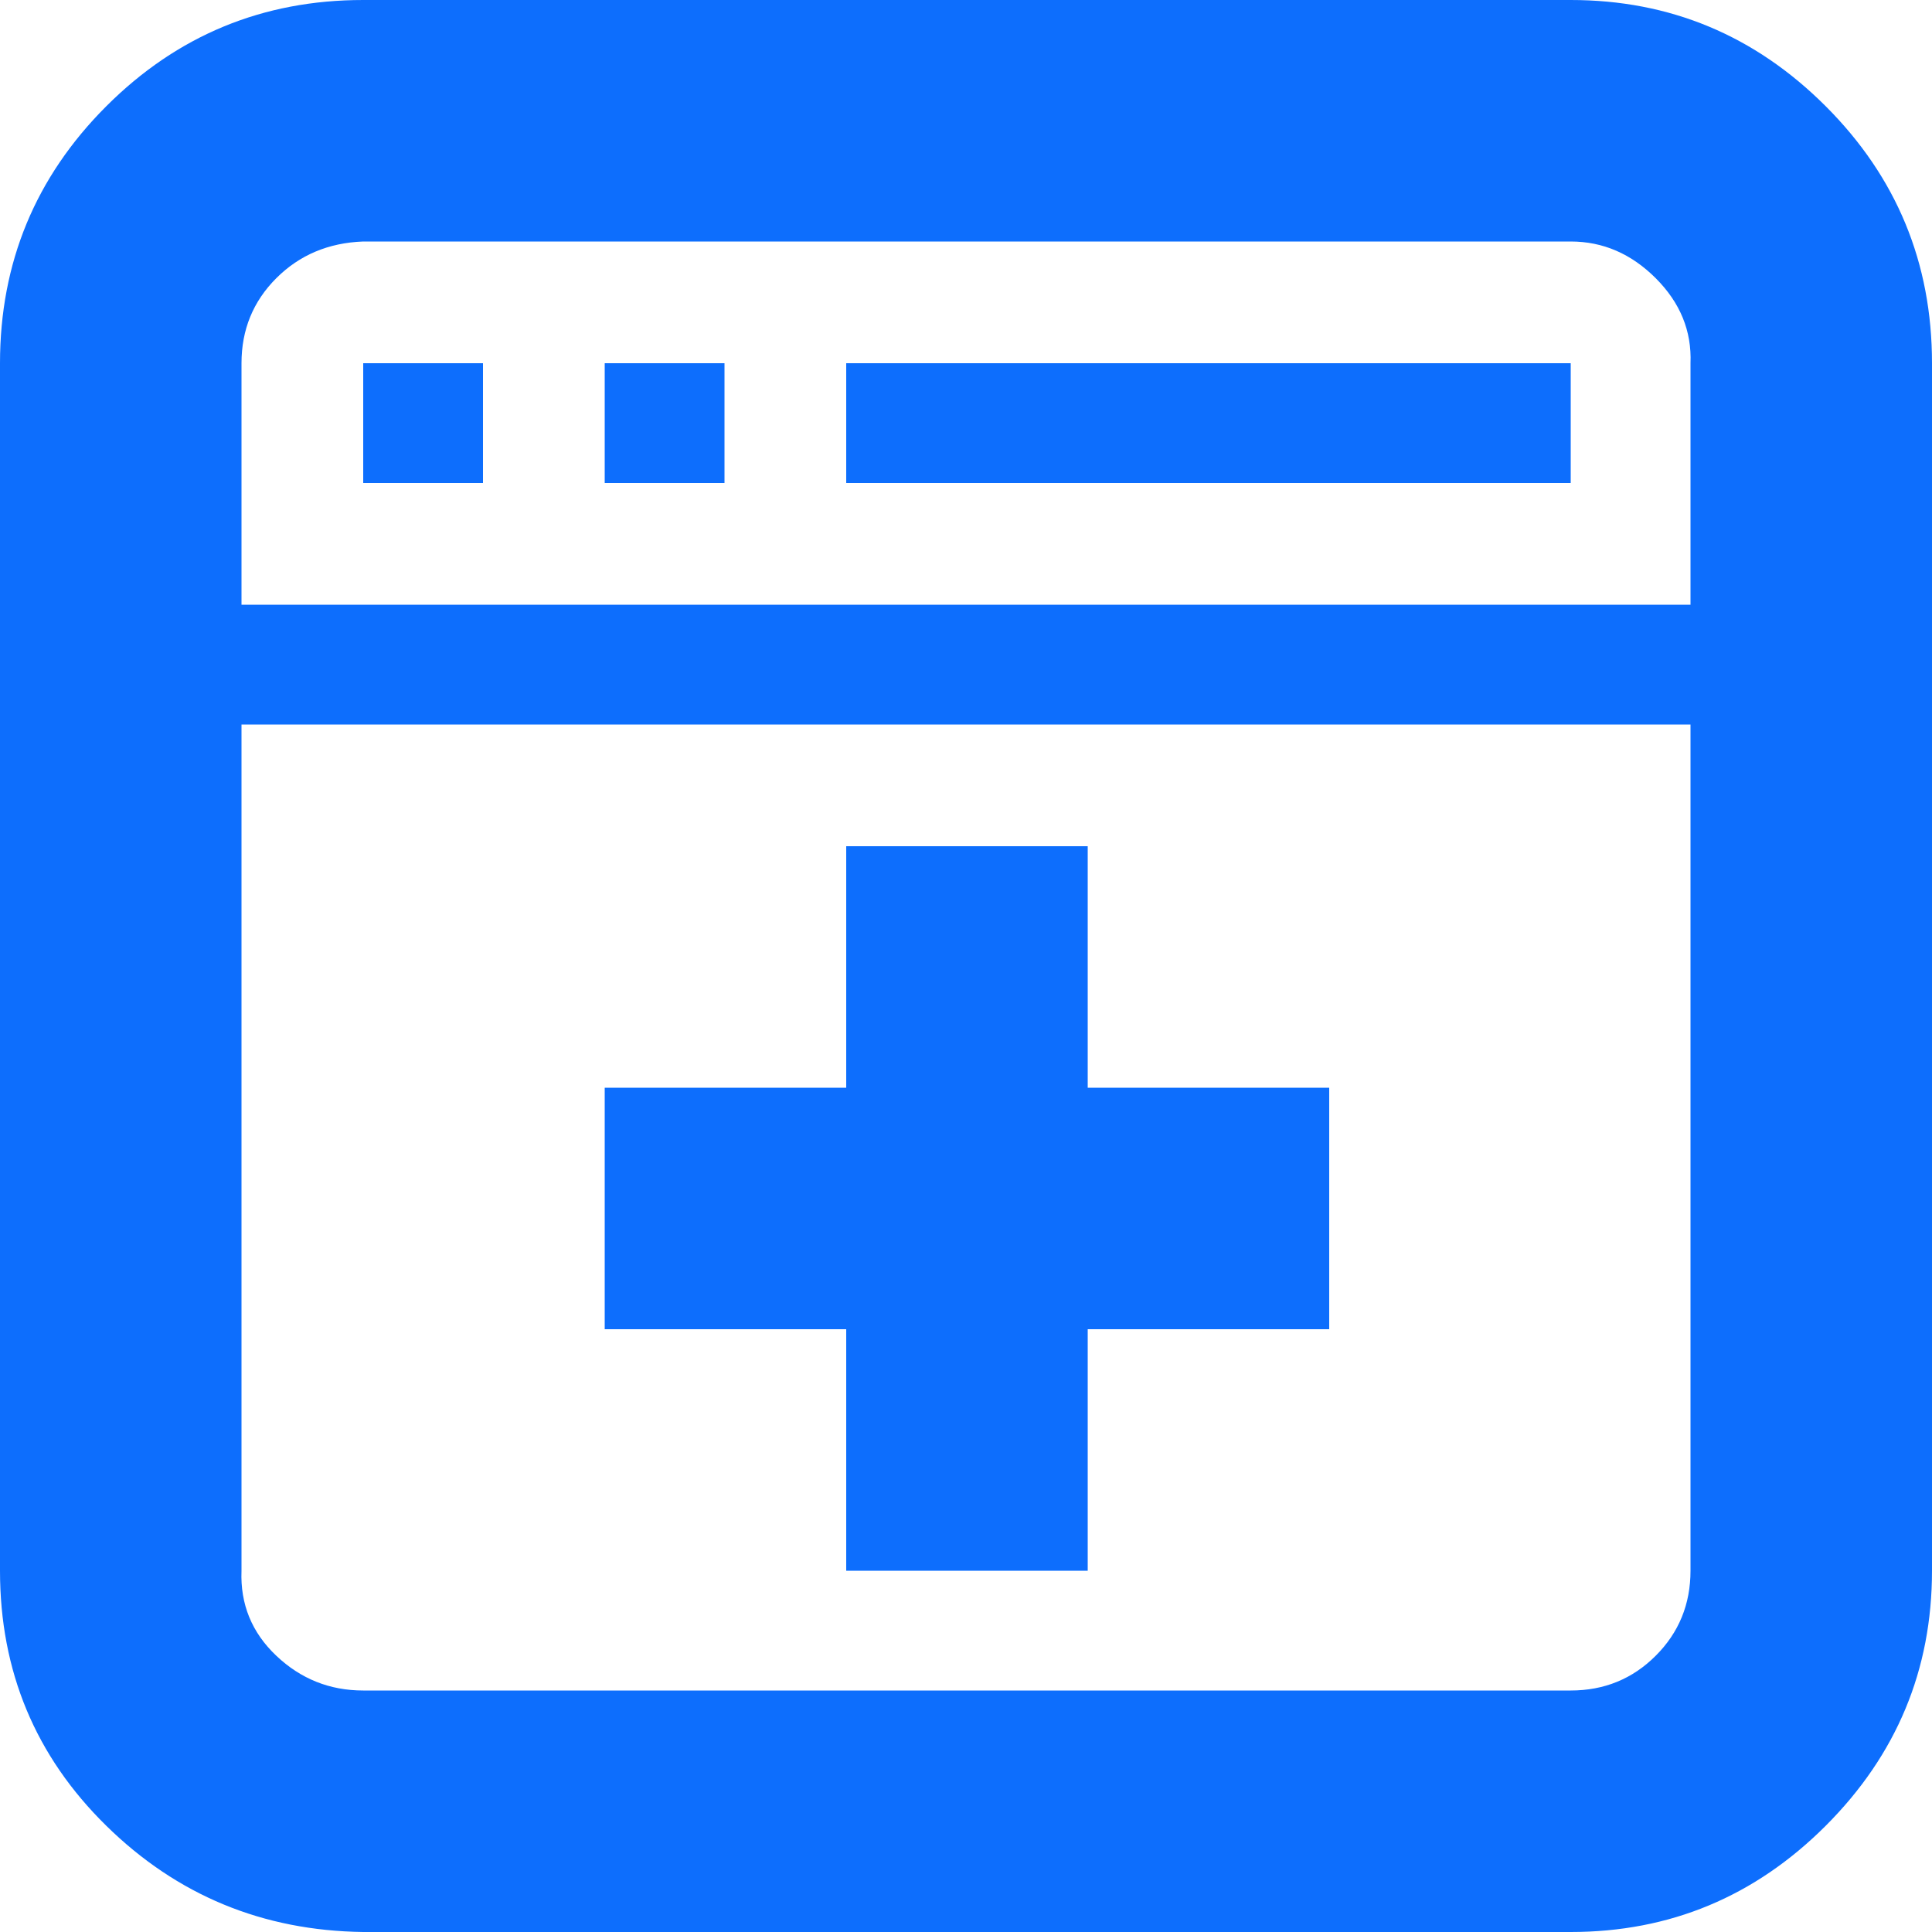 <svg xmlns="http://www.w3.org/2000/svg" width="800" height="800" fill="#0d6efd" viewBox="0 0 32 32"><path d="M0 26.016q0 2.496 1.76 4.224T6.016 32h20q2.464 0 4.224-1.76T32 26.016v-20q0-2.496-1.76-4.256T26.016 0h-20Q3.52 0 1.76 1.76T0 6.016v20zm4 0V12h24v14.016q0 .832-.576 1.408T26.016 28h-20q-.832 0-1.44-.576T4 26.016zm0-16v-4q0-.832.576-1.408T6.016 4h20q.8 0 1.408.608T28 6.016v4H4zM6.016 8H8V6.016H6.016V8zm4 14.016h4v4h4v-4h4v-4h-4v-4h-4v4h-4v4zm0-14.016H12V6.016h-1.984V8zm4 0h12V6.016h-12V8z"/></svg>
